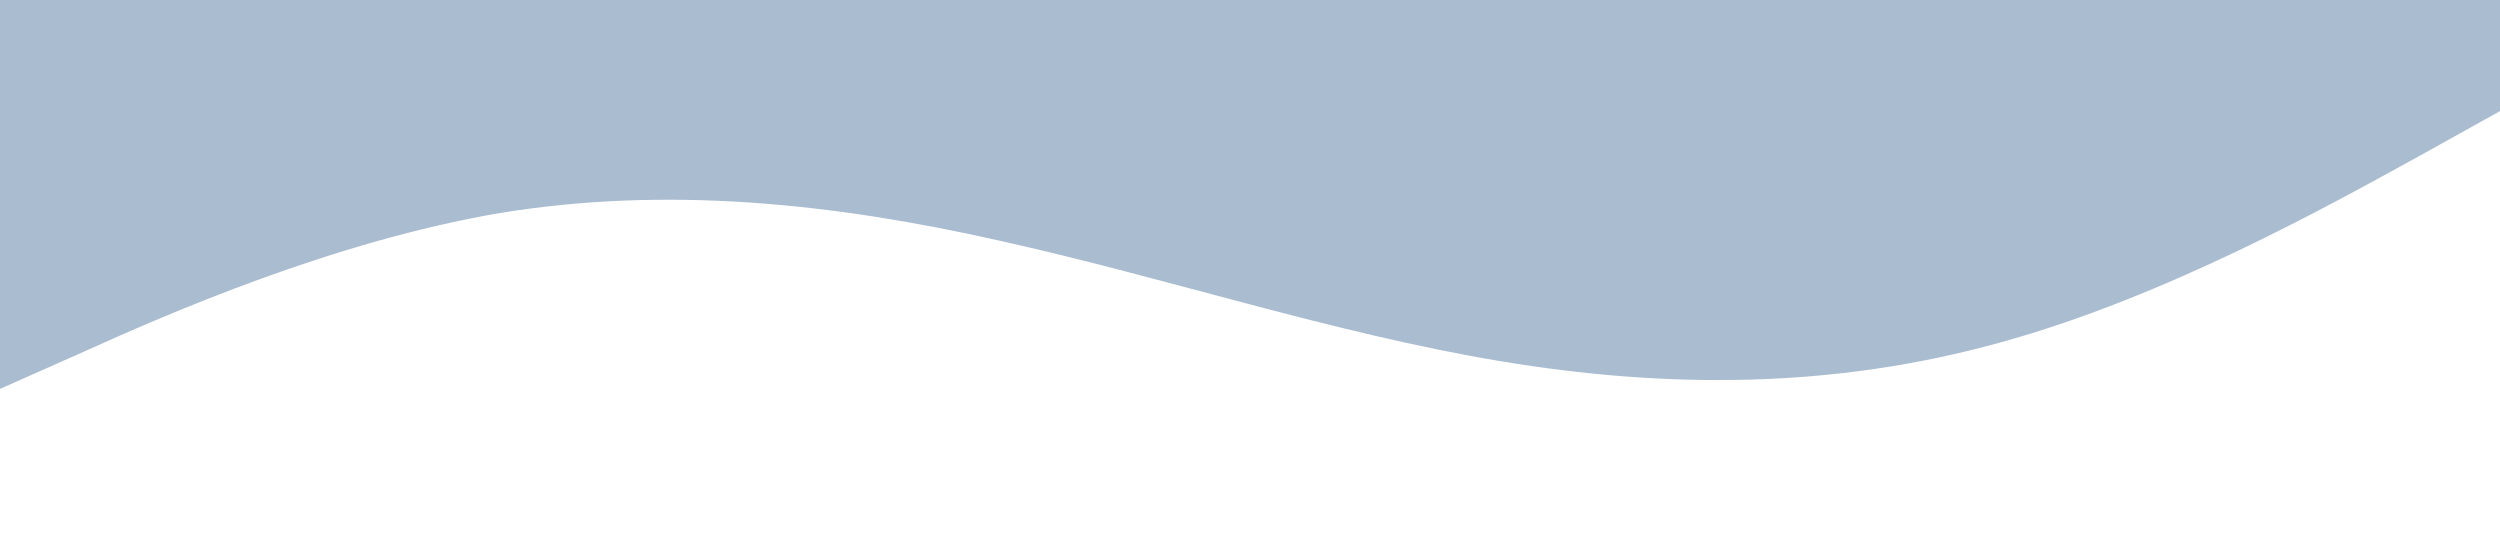 <?xml version="1.0" standalone="no"?><svg xmlns="http://www.w3.org/2000/svg" viewBox="0 0 1440 320"><path fill="#A9BCD0" fill-opacity="1" d="M0,224L48,202.7C96,181,192,139,288,122.7C384,107,480,117,576,138.7C672,160,768,192,864,208C960,224,1056,224,1152,197.3C1248,171,1344,117,1392,90.7L1440,64L1440,0L1392,0C1344,0,1248,0,1152,0C1056,0,960,0,864,0C768,0,672,0,576,0C480,0,384,0,288,0C192,0,96,0,48,0L0,0Z"></path></svg>